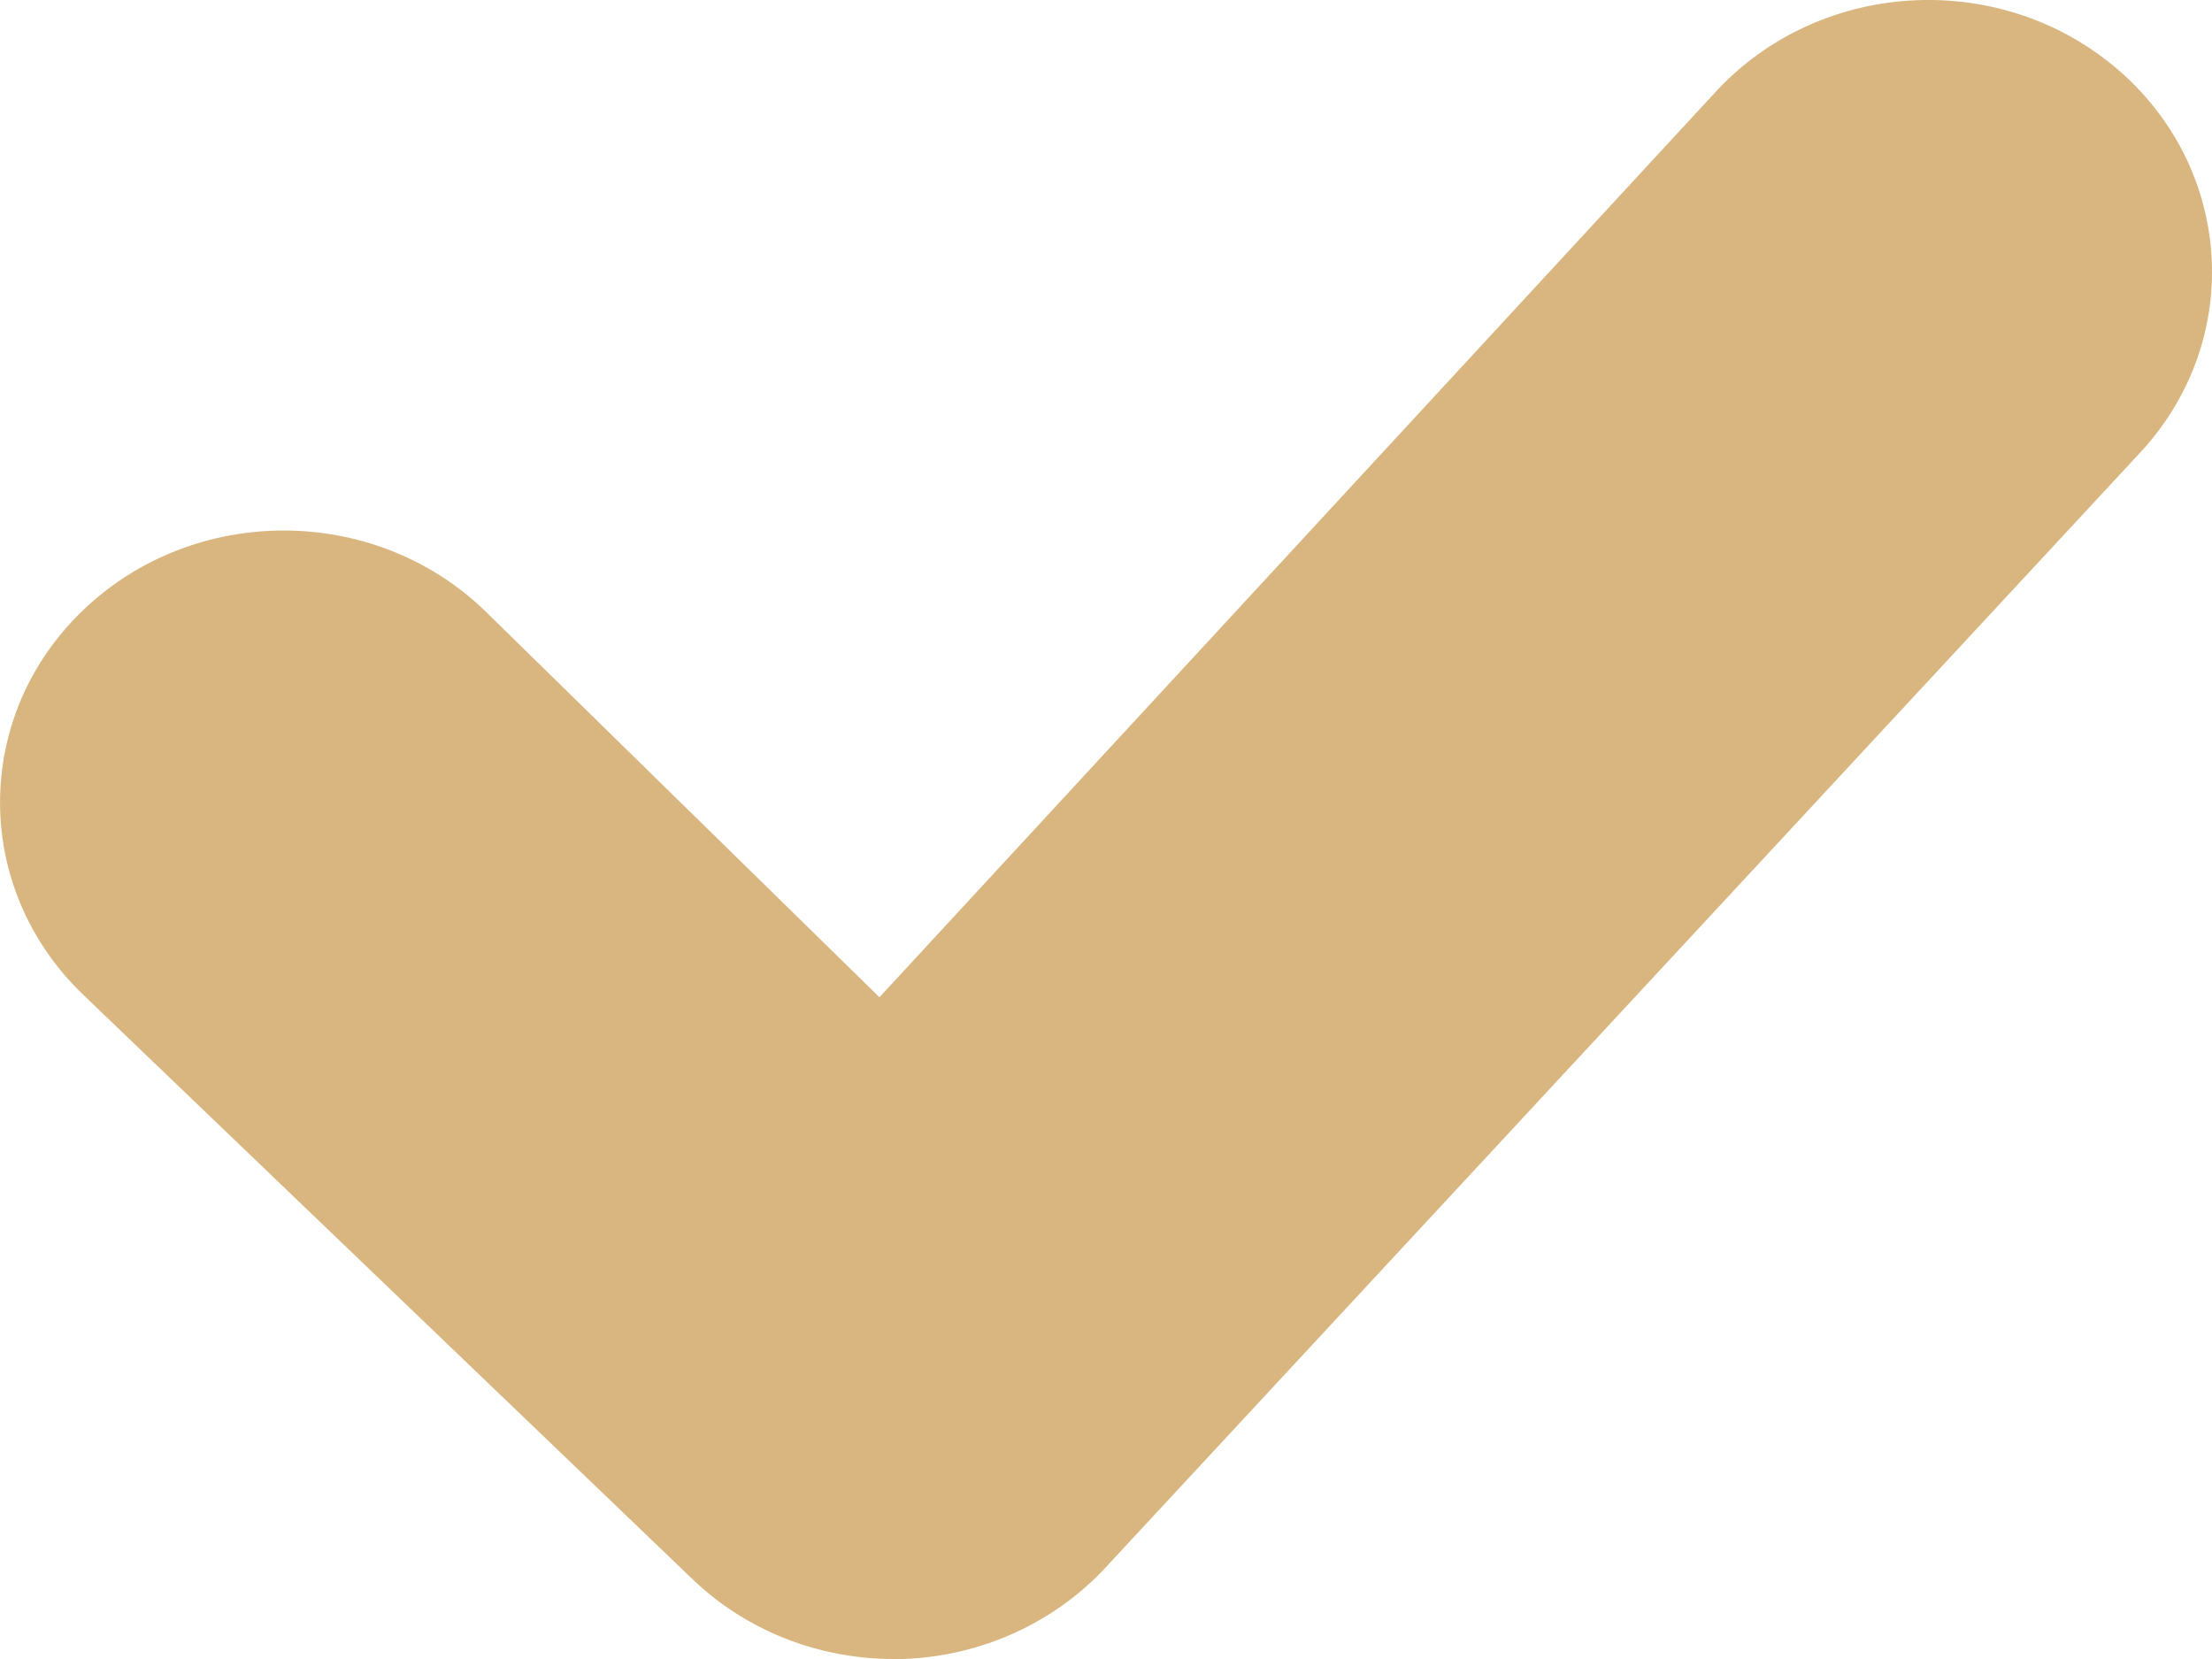 <svg width="12" height="9" viewBox="0 0 12 9" fill="none" xmlns="http://www.w3.org/2000/svg">
<path fill-rule="evenodd" clip-rule="evenodd" d="M2.627 3.31C2.026 2.734 1.052 2.734 0.451 3.31C-0.15 3.886 -0.15 4.819 0.451 5.396L3.758 8.568C4.047 8.845 4.439 9 4.846 9C4.863 9 4.88 9 4.897 9C5.323 8.986 5.723 8.803 6.004 8.497L11.619 2.446C12.179 1.832 12.114 0.902 11.475 0.365C10.834 -0.172 9.863 -0.109 9.303 0.503L4.771 5.41L2.627 3.31Z" fill="#D9B680"/>
</svg>
